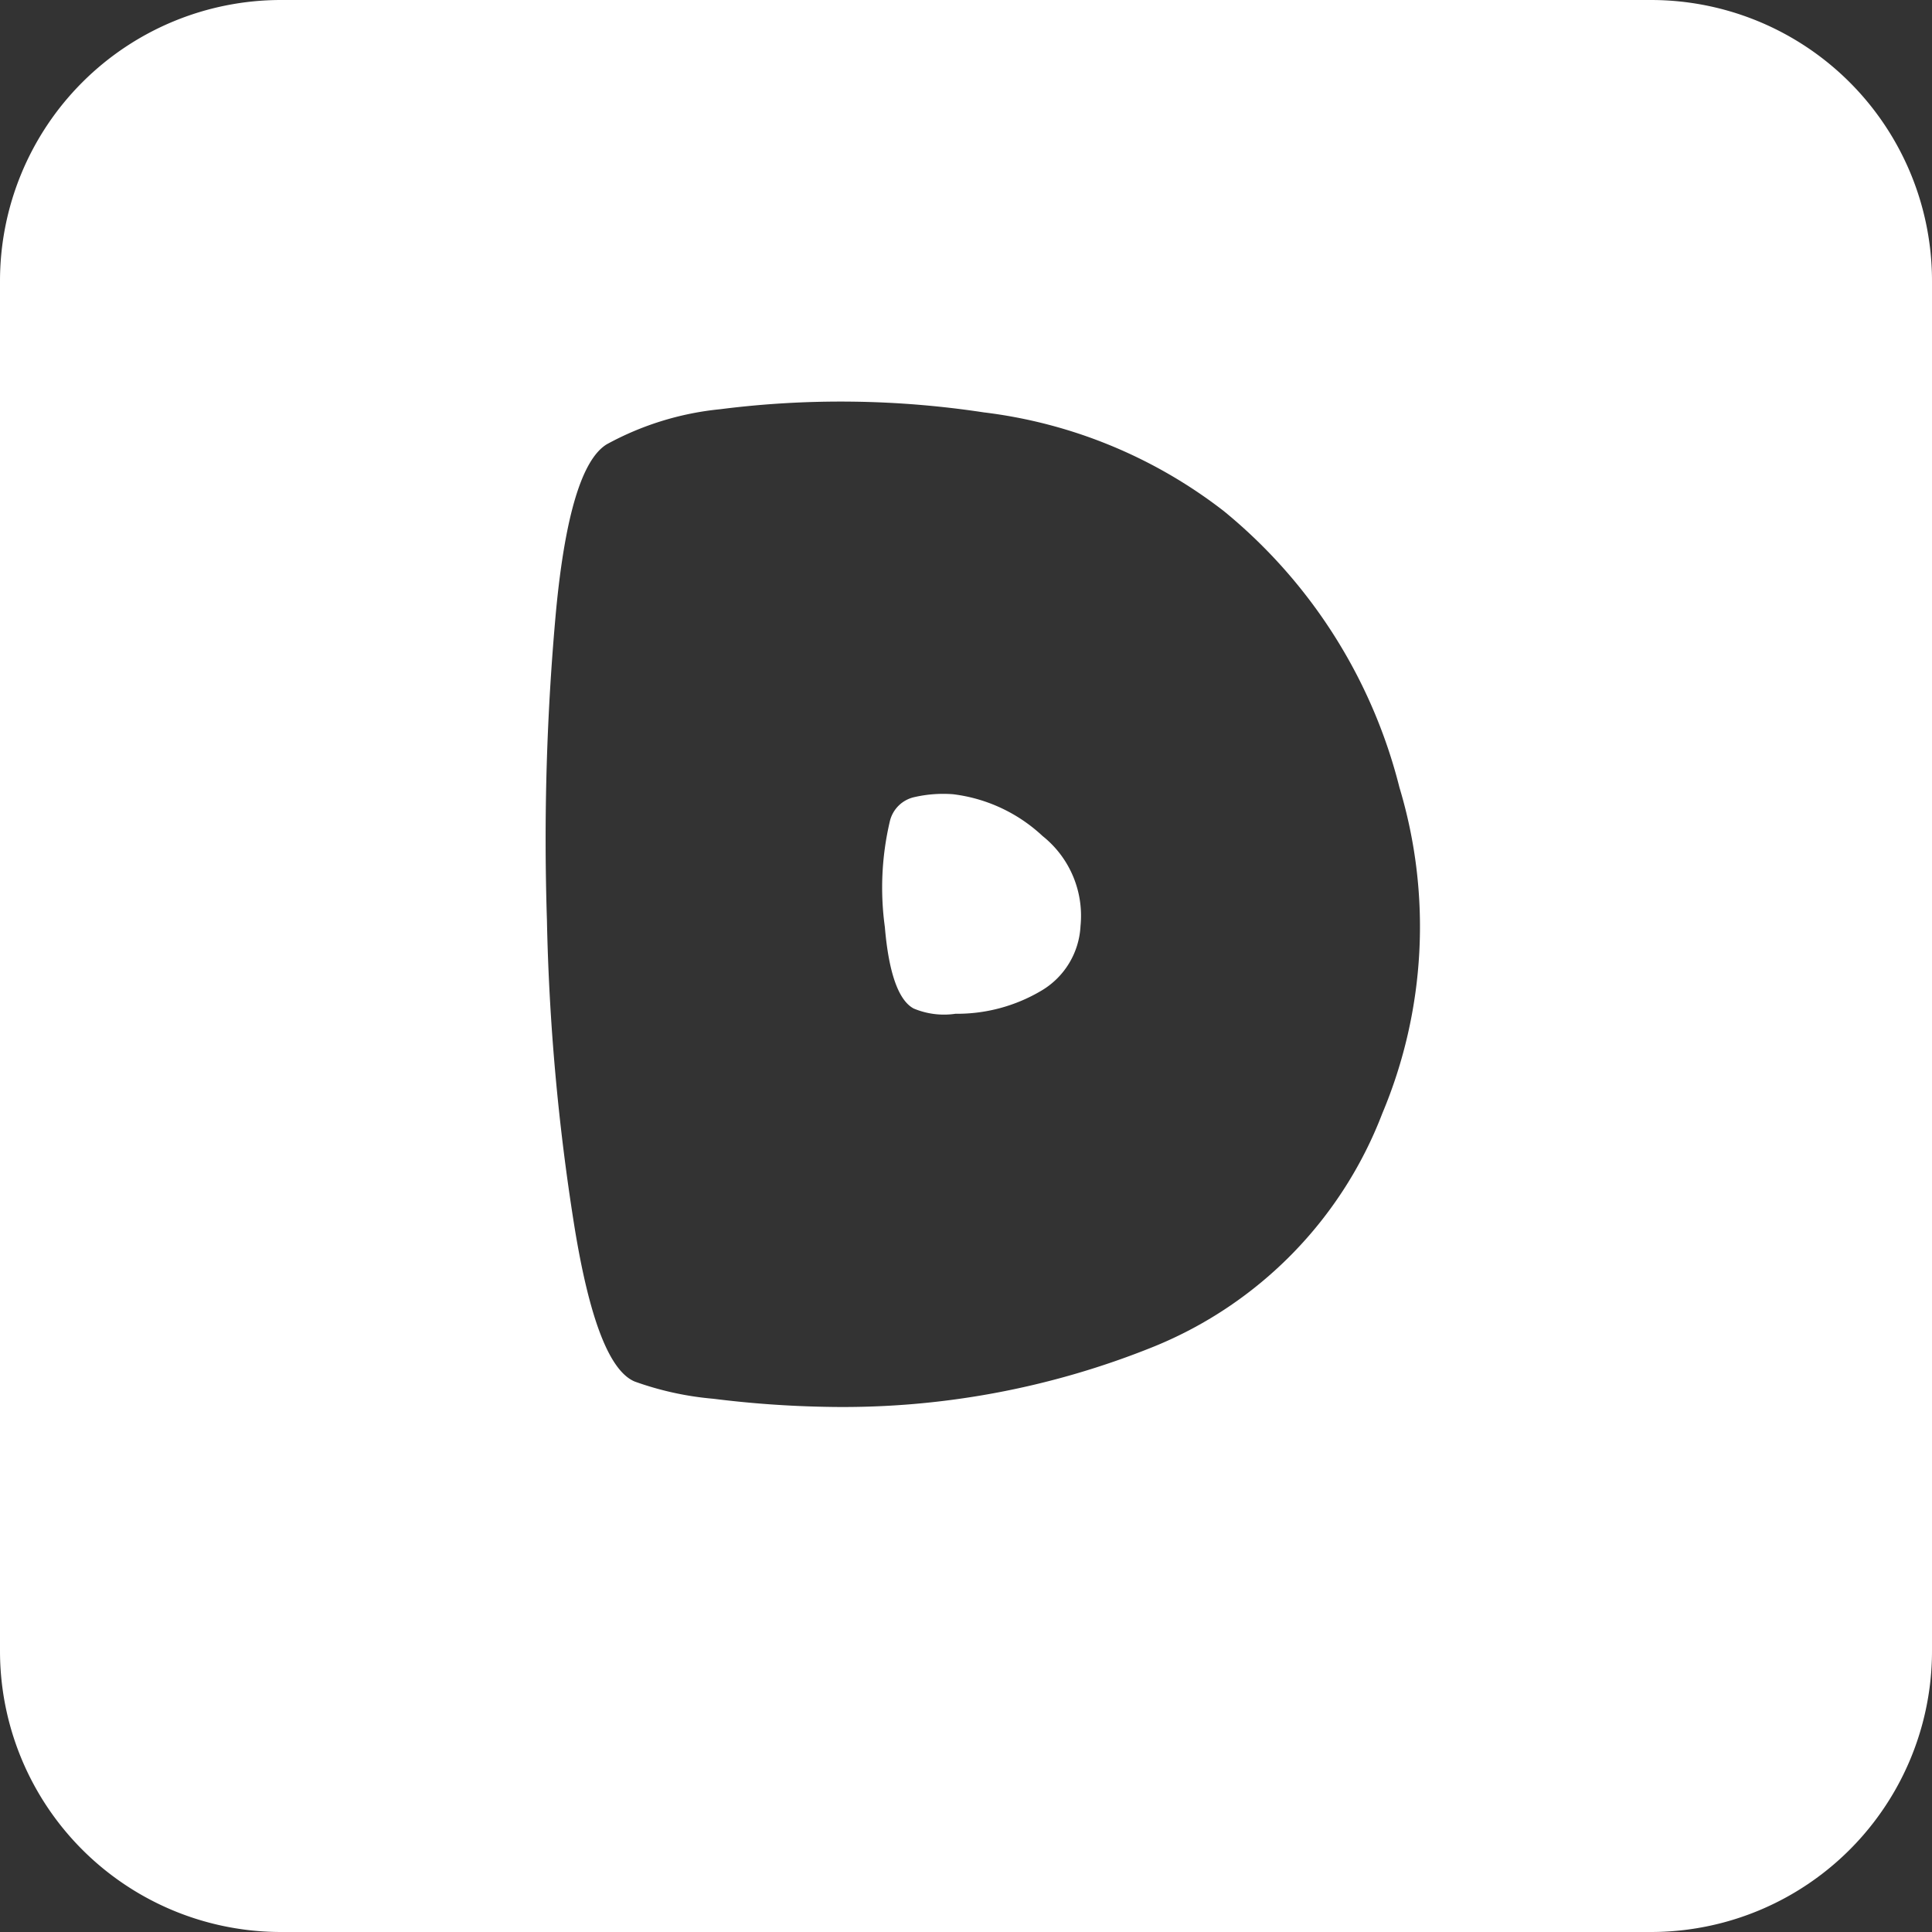 <svg xmlns="http://www.w3.org/2000/svg" viewBox="0 0 55 55"><rect x="0" y="0" width="55" height="55" fill="#333333" stroke="none"/><defs><style>.cls-1{fill:#fff;}</style></defs><title>d_white</title><g id="Layer_2" data-name="Layer 2"><g id="Black"><path class="cls-1" d="M27.13,22.61a3.67,3.67,0,0,0-1.09.08.92.92,0,0,0-.71.7,8.23,8.23,0,0,0-.14,3c.11,1.31.39,2.09.82,2.32a2.23,2.23,0,0,0,1.19.15,4.7,4.7,0,0,0,2.45-.66,2.27,2.27,0,0,0,1.11-1.84,2.9,2.9,0,0,0-1.08-2.56A4.53,4.53,0,0,0,27.13,22.61Z"/><path class="cls-1" d="M47,0H8A8,8,0,0,0,0,8V47a8,8,0,0,0,8,8H47a8,8,0,0,0,8-8V8A8,8,0,0,0,47,0ZM39.35,31.7a11.67,11.67,0,0,1-6.49,6.63,23.61,23.61,0,0,1-9.33,1.72,29.92,29.92,0,0,1-3.22-.23,8.85,8.85,0,0,1-2.24-.49c-.72-.3-1.29-1.77-1.72-4.43a63.2,63.2,0,0,1-.78-8.71,71.4,71.4,0,0,1,.26-8.81q.39-4.08,1.44-4.73a8.44,8.44,0,0,1,3.23-1,27.13,27.13,0,0,1,7.51.09,13.87,13.87,0,0,1,6.83,2.81,14.83,14.83,0,0,1,5,7.87A13.72,13.72,0,0,1,39.35,31.7Z"/></g></g></svg>